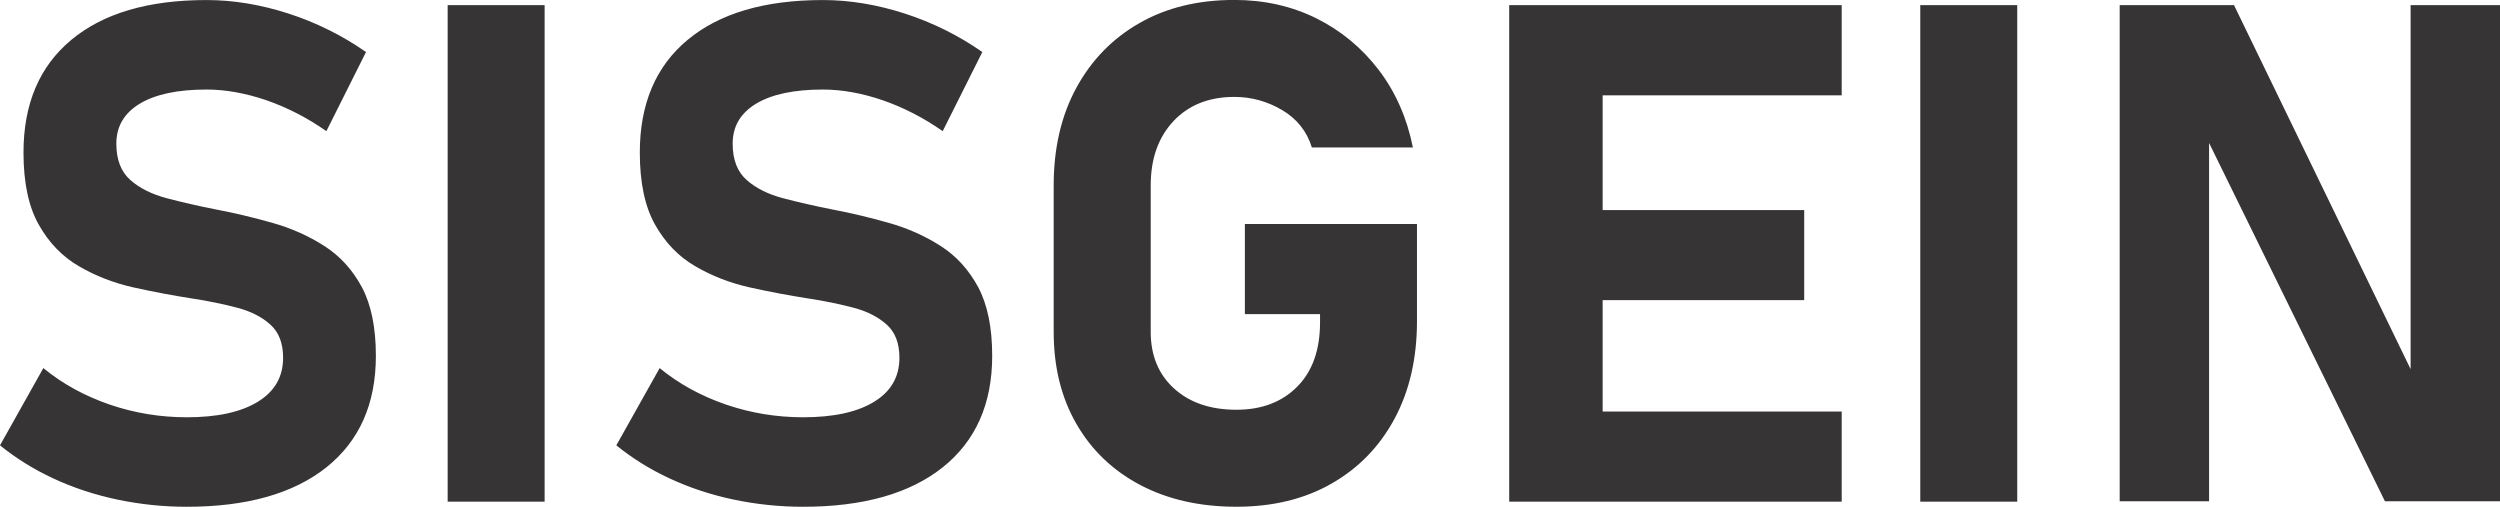 <?xml version="1.0" encoding="UTF-8"?>
<!DOCTYPE svg PUBLIC "-//W3C//DTD SVG 1.1//EN" "http://www.w3.org/Graphics/SVG/1.1/DTD/svg11.dtd">
<!-- Creator: CorelDRAW -->
<svg xmlns="http://www.w3.org/2000/svg" xml:space="preserve" width="30.269mm" height="6.136mm" version="1.1" style="shape-rendering:geometricPrecision; text-rendering:geometricPrecision; image-rendering:optimizeQuality; fill-rule:evenodd; clip-rule:evenodd"
viewBox="0 0 706.45 143.2"
 xmlns:xlink="http://www.w3.org/1999/xlink"
 xmlns:xodm="http://www.corel.com/coreldraw/odm/2003">
 <defs>
  <style type="text/css">
   <![CDATA[
    .fil0 {fill:#373435;fill-rule:nonzero}
   ]]>
  </style>
 </defs>
 <g id="Layer_x0020_1">
  <path class="fil0" d="M52.79 143.2c-6.72,0 -13.24,-0.69 -19.66,-2.04 -6.39,-1.35 -12.38,-3.33 -17.98,-5.93 -5.6,-2.6 -10.64,-5.73 -15.15,-9.39l12.25 -21.83c5.4,4.45 11.66,7.87 18.74,10.31 7.05,2.41 14.33,3.59 21.8,3.59 8.6,0 15.28,-1.45 20.06,-4.38 4.78,-2.93 7.15,-7.05 7.15,-12.43 0,-4.1 -1.19,-7.23 -3.59,-9.37 -2.37,-2.14 -5.5,-3.76 -9.39,-4.78 -3.89,-1.02 -8.13,-1.91 -12.71,-2.6 -5.47,-0.86 -10.97,-1.88 -16.57,-3.13 -5.6,-1.25 -10.77,-3.26 -15.45,-6 -4.71,-2.73 -8.47,-6.65 -11.33,-11.72 -2.87,-5.07 -4.32,-11.86 -4.32,-20.4 0,-13.75 4.51,-24.35 13.5,-31.83 9.02,-7.51 21.77,-11.26 38.24,-11.26 7.57,0 15.28,1.28 23.15,3.82 7.84,2.54 15.15,6.16 21.9,10.87l-11.2 22.36c-5.4,-3.79 -11.07,-6.69 -16.93,-8.73 -5.9,-2.01 -11.53,-3.03 -16.93,-3.03 -8.14,0 -14.39,1.32 -18.84,3.98 -4.45,2.7 -6.65,6.42 -6.65,11.31 0,4.53 1.32,7.95 3.95,10.26 2.63,2.34 6.09,4.05 10.34,5.17 4.25,1.12 8.79,2.17 13.7,3.13 5.4,1.02 10.77,2.31 16.11,3.82 5.34,1.51 10.24,3.69 14.65,6.52 4.45,2.83 7.97,6.72 10.64,11.66 2.63,4.97 3.95,11.4 3.95,19.4 0,13.6 -4.67,24.07 -14,31.52 -9.32,7.41 -22.49,11.13 -39.45,11.13zm101.11 -141.75l0 140.3 -27.4 0 0 -140.3 27.4 0zm73.05 141.75c-6.72,0 -13.24,-0.69 -19.66,-2.04 -6.39,-1.35 -12.38,-3.33 -17.98,-5.93 -5.6,-2.6 -10.64,-5.73 -15.15,-9.39l12.25 -21.83c5.4,4.45 11.66,7.87 18.74,10.31 7.05,2.41 14.33,3.59 21.8,3.59 8.6,0 15.28,-1.45 20.06,-4.38 4.78,-2.93 7.15,-7.05 7.15,-12.43 0,-4.1 -1.19,-7.23 -3.59,-9.37 -2.37,-2.14 -5.5,-3.76 -9.39,-4.78 -3.89,-1.02 -8.13,-1.91 -12.71,-2.6 -5.47,-0.86 -10.97,-1.88 -16.57,-3.13 -5.6,-1.25 -10.77,-3.26 -15.45,-6 -4.71,-2.73 -8.47,-6.65 -11.33,-11.72 -2.87,-5.07 -4.32,-11.86 -4.32,-20.4 0,-13.75 4.51,-24.35 13.5,-31.83 9.02,-7.51 21.77,-11.26 38.24,-11.26 7.57,0 15.28,1.28 23.15,3.82 7.84,2.54 15.15,6.16 21.9,10.87l-11.2 22.36c-5.4,-3.79 -11.07,-6.69 -16.93,-8.73 -5.9,-2.01 -11.53,-3.03 -16.93,-3.03 -8.14,0 -14.39,1.32 -18.84,3.98 -4.45,2.7 -6.65,6.42 -6.65,11.31 0,4.53 1.32,7.95 3.95,10.26 2.63,2.34 6.09,4.05 10.34,5.17 4.25,1.12 8.79,2.17 13.7,3.13 5.4,1.02 10.77,2.31 16.11,3.82 5.34,1.51 10.24,3.69 14.65,6.52 4.45,2.83 7.97,6.72 10.64,11.66 2.63,4.97 3.95,11.4 3.95,19.4 0,13.6 -4.67,24.07 -14,31.52 -9.32,7.41 -22.49,11.13 -39.45,11.13zm124.82 -79.9l48.64 0 0 27.4c0,10.57 -2.11,19.76 -6.36,27.66 -4.25,7.87 -10.18,13.96 -17.82,18.31 -7.61,4.35 -16.57,6.52 -26.87,6.52 -10.28,0 -19.33,-2.04 -27.11,-6.13 -7.77,-4.08 -13.8,-9.85 -18.08,-17.29 -4.28,-7.41 -6.42,-16.07 -6.42,-25.99l0 -41.4c0,-10.54 2.14,-19.73 6.42,-27.6 4.28,-7.84 10.21,-13.93 17.85,-18.28 7.61,-4.35 16.53,-6.52 26.78,-6.52 8.46,0 16.2,1.74 23.19,5.2 6.98,3.49 12.84,8.33 17.62,14.59 4.74,6.22 7.97,13.54 9.65,21.9l-28.55 0c-1.42,-4.58 -4.22,-8.1 -8.4,-10.57 -4.18,-2.47 -8.69,-3.72 -13.5,-3.72 -7.21,0 -12.94,2.31 -17.22,6.85 -4.28,4.58 -6.42,10.64 -6.42,18.15l0 41.4c0,6.69 2.21,12.02 6.62,16.01 4.38,3.99 10.28,5.99 17.59,5.99 7.15,0 12.88,-2.17 17.19,-6.52 4.31,-4.35 6.45,-10.41 6.45,-18.18l0 -2.31 -21.24 0 0 -25.49zm168.66 78.45l-93.96 0 0 -140.3 93.96 0 0 25.49 -67.55 0 0 32.41 56.95 0 0 25.46 -56.95 0 0 31.48 67.55 0 0 25.46zm49.6 -140.3l0 140.3 -27.4 0 0 -140.3 27.4 0zm111.16 102.85l0 -102.85 25.26 0 0 140.2 -32.51 0 -49.7 -101.26 0 101.26 -25.26 0 0 -140.2 32.31 0 49.9 102.85z"/>
 </g>
</svg>
